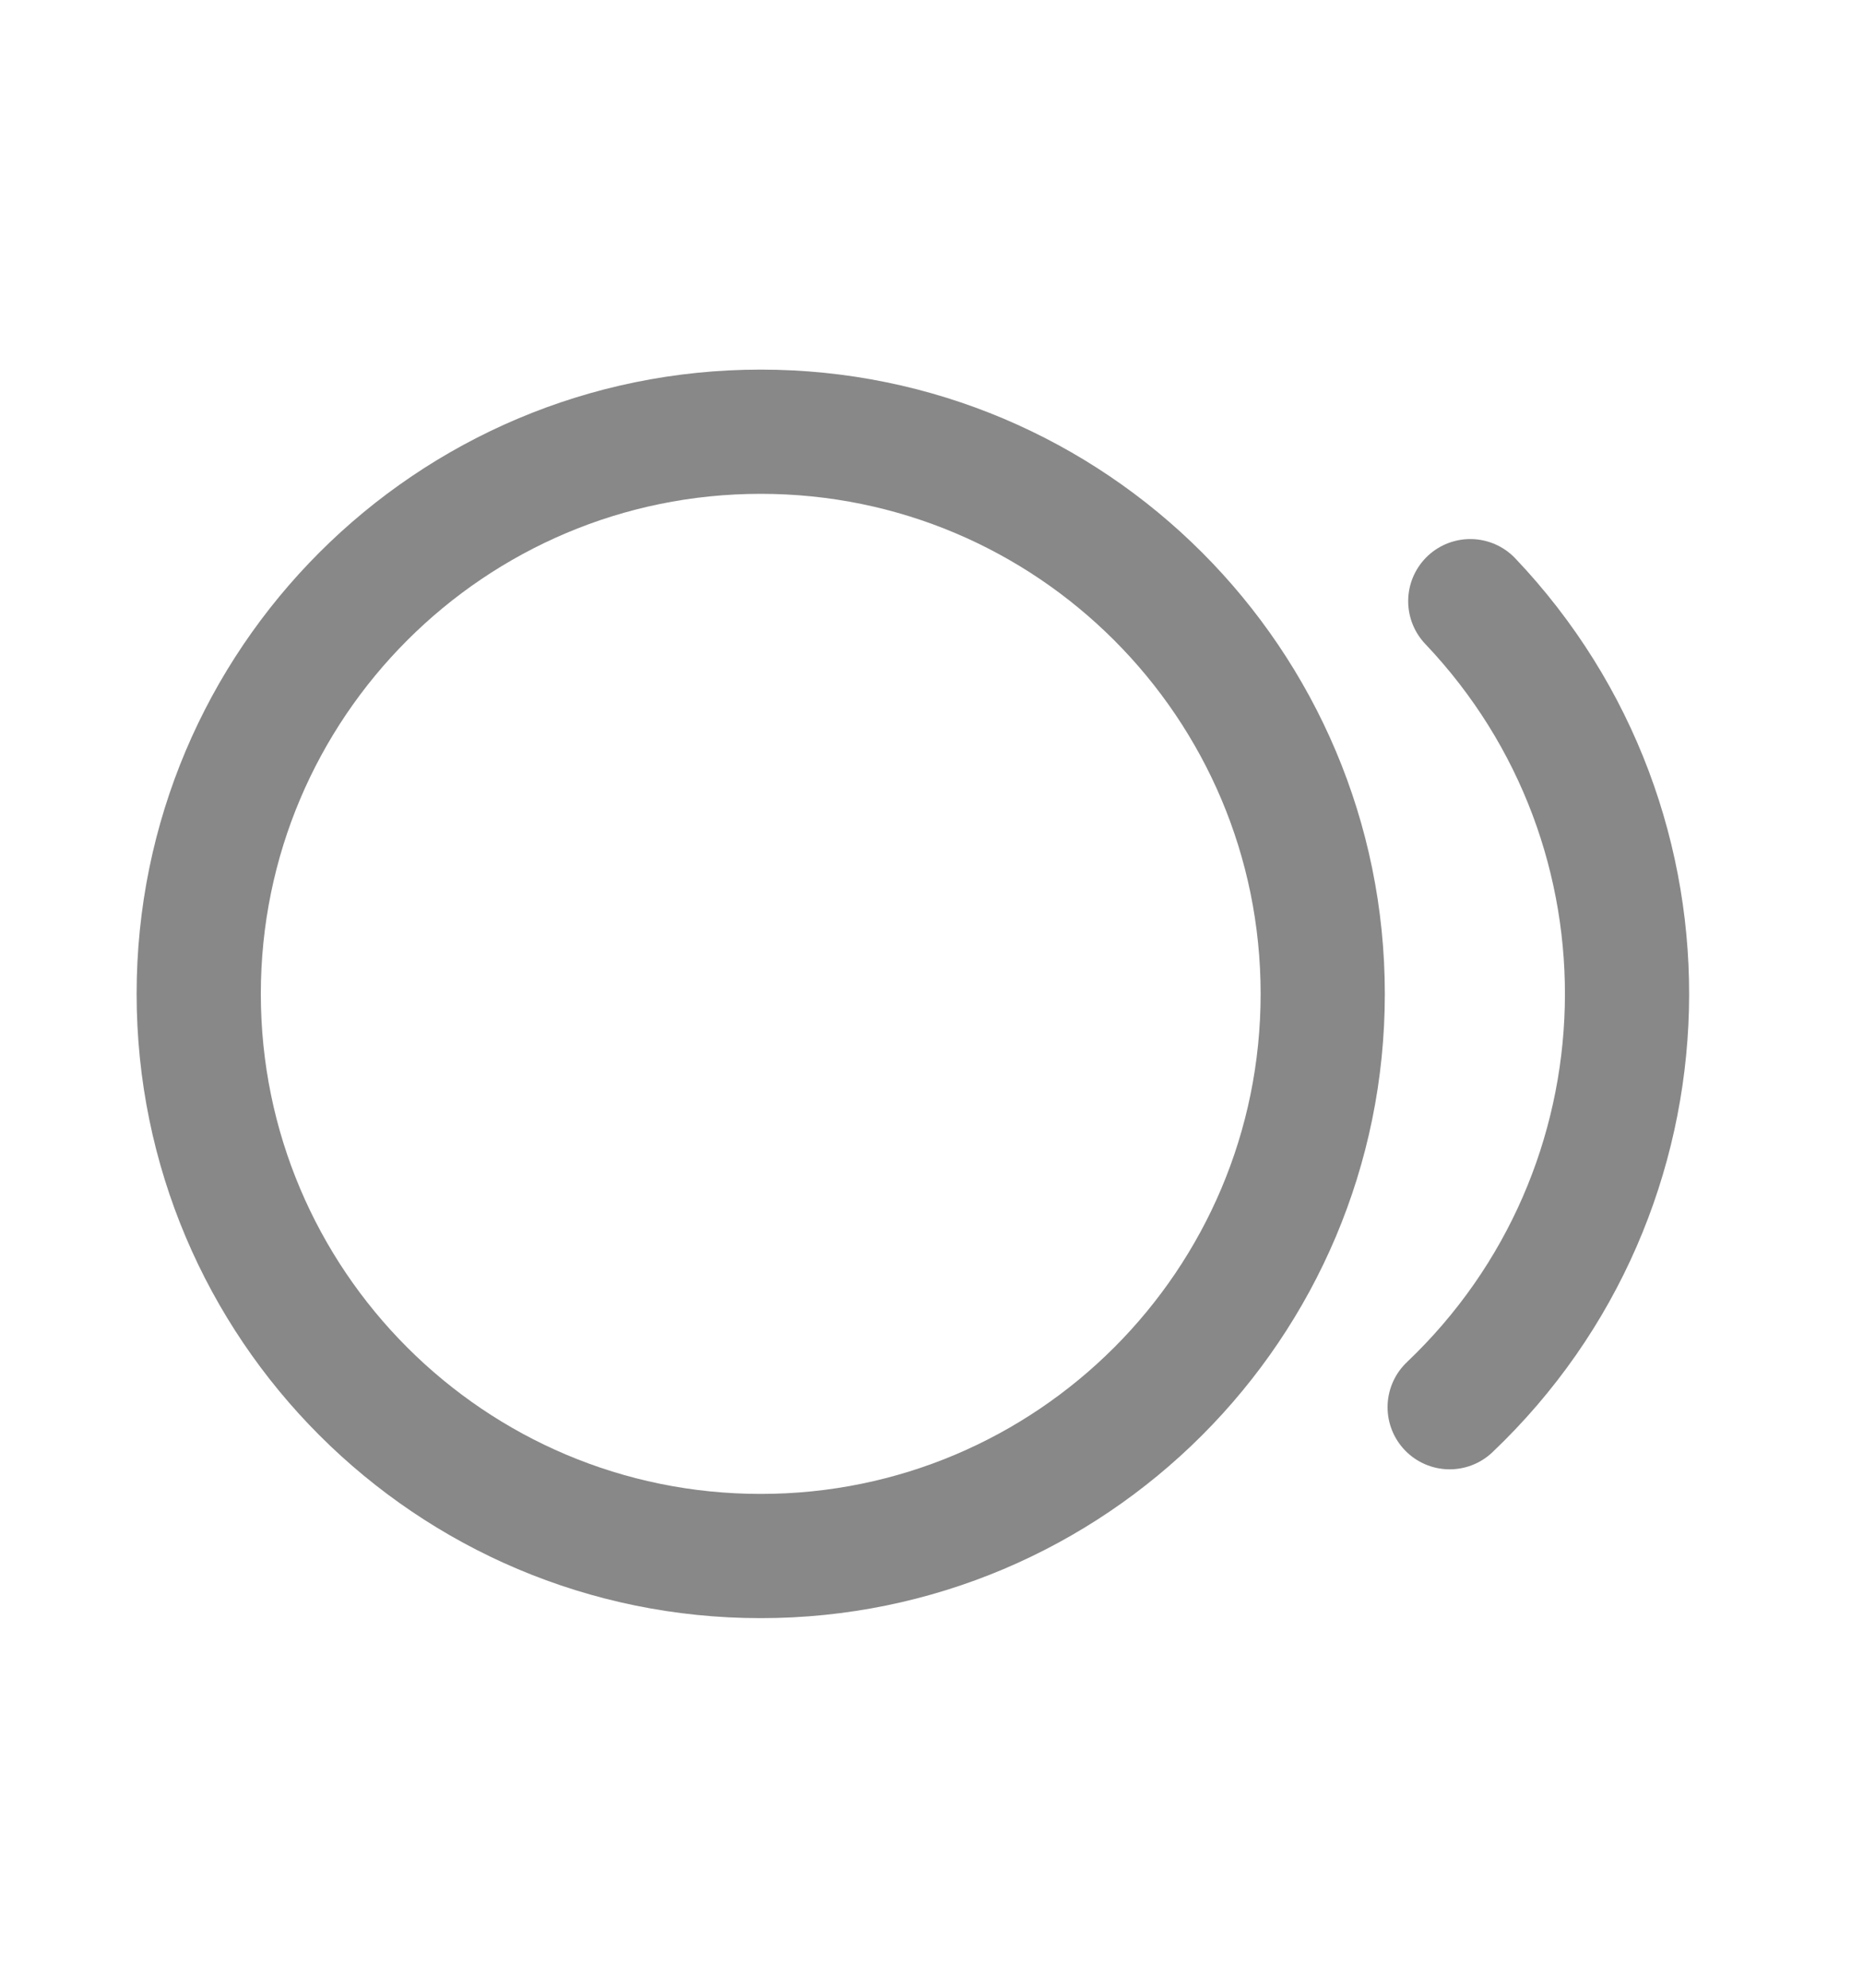 <svg width="15" height="16" viewBox="0 0 15 16" fill="none" xmlns="http://www.w3.org/2000/svg">
<path d="M10.65 8C10.65 10.499 8.624 12.525 6.125 12.525C3.626 12.525 1.6 10.499 1.6 8C1.6 5.501 3.626 3.475 6.125 3.475C8.624 3.475 10.65 5.501 10.65 8Z" stroke="#888888"/>
<path d="M11.838 4.839C13.584 6.677 13.509 9.581 11.672 11.327" stroke="#888888" stroke-linecap="round"/>
</svg>
